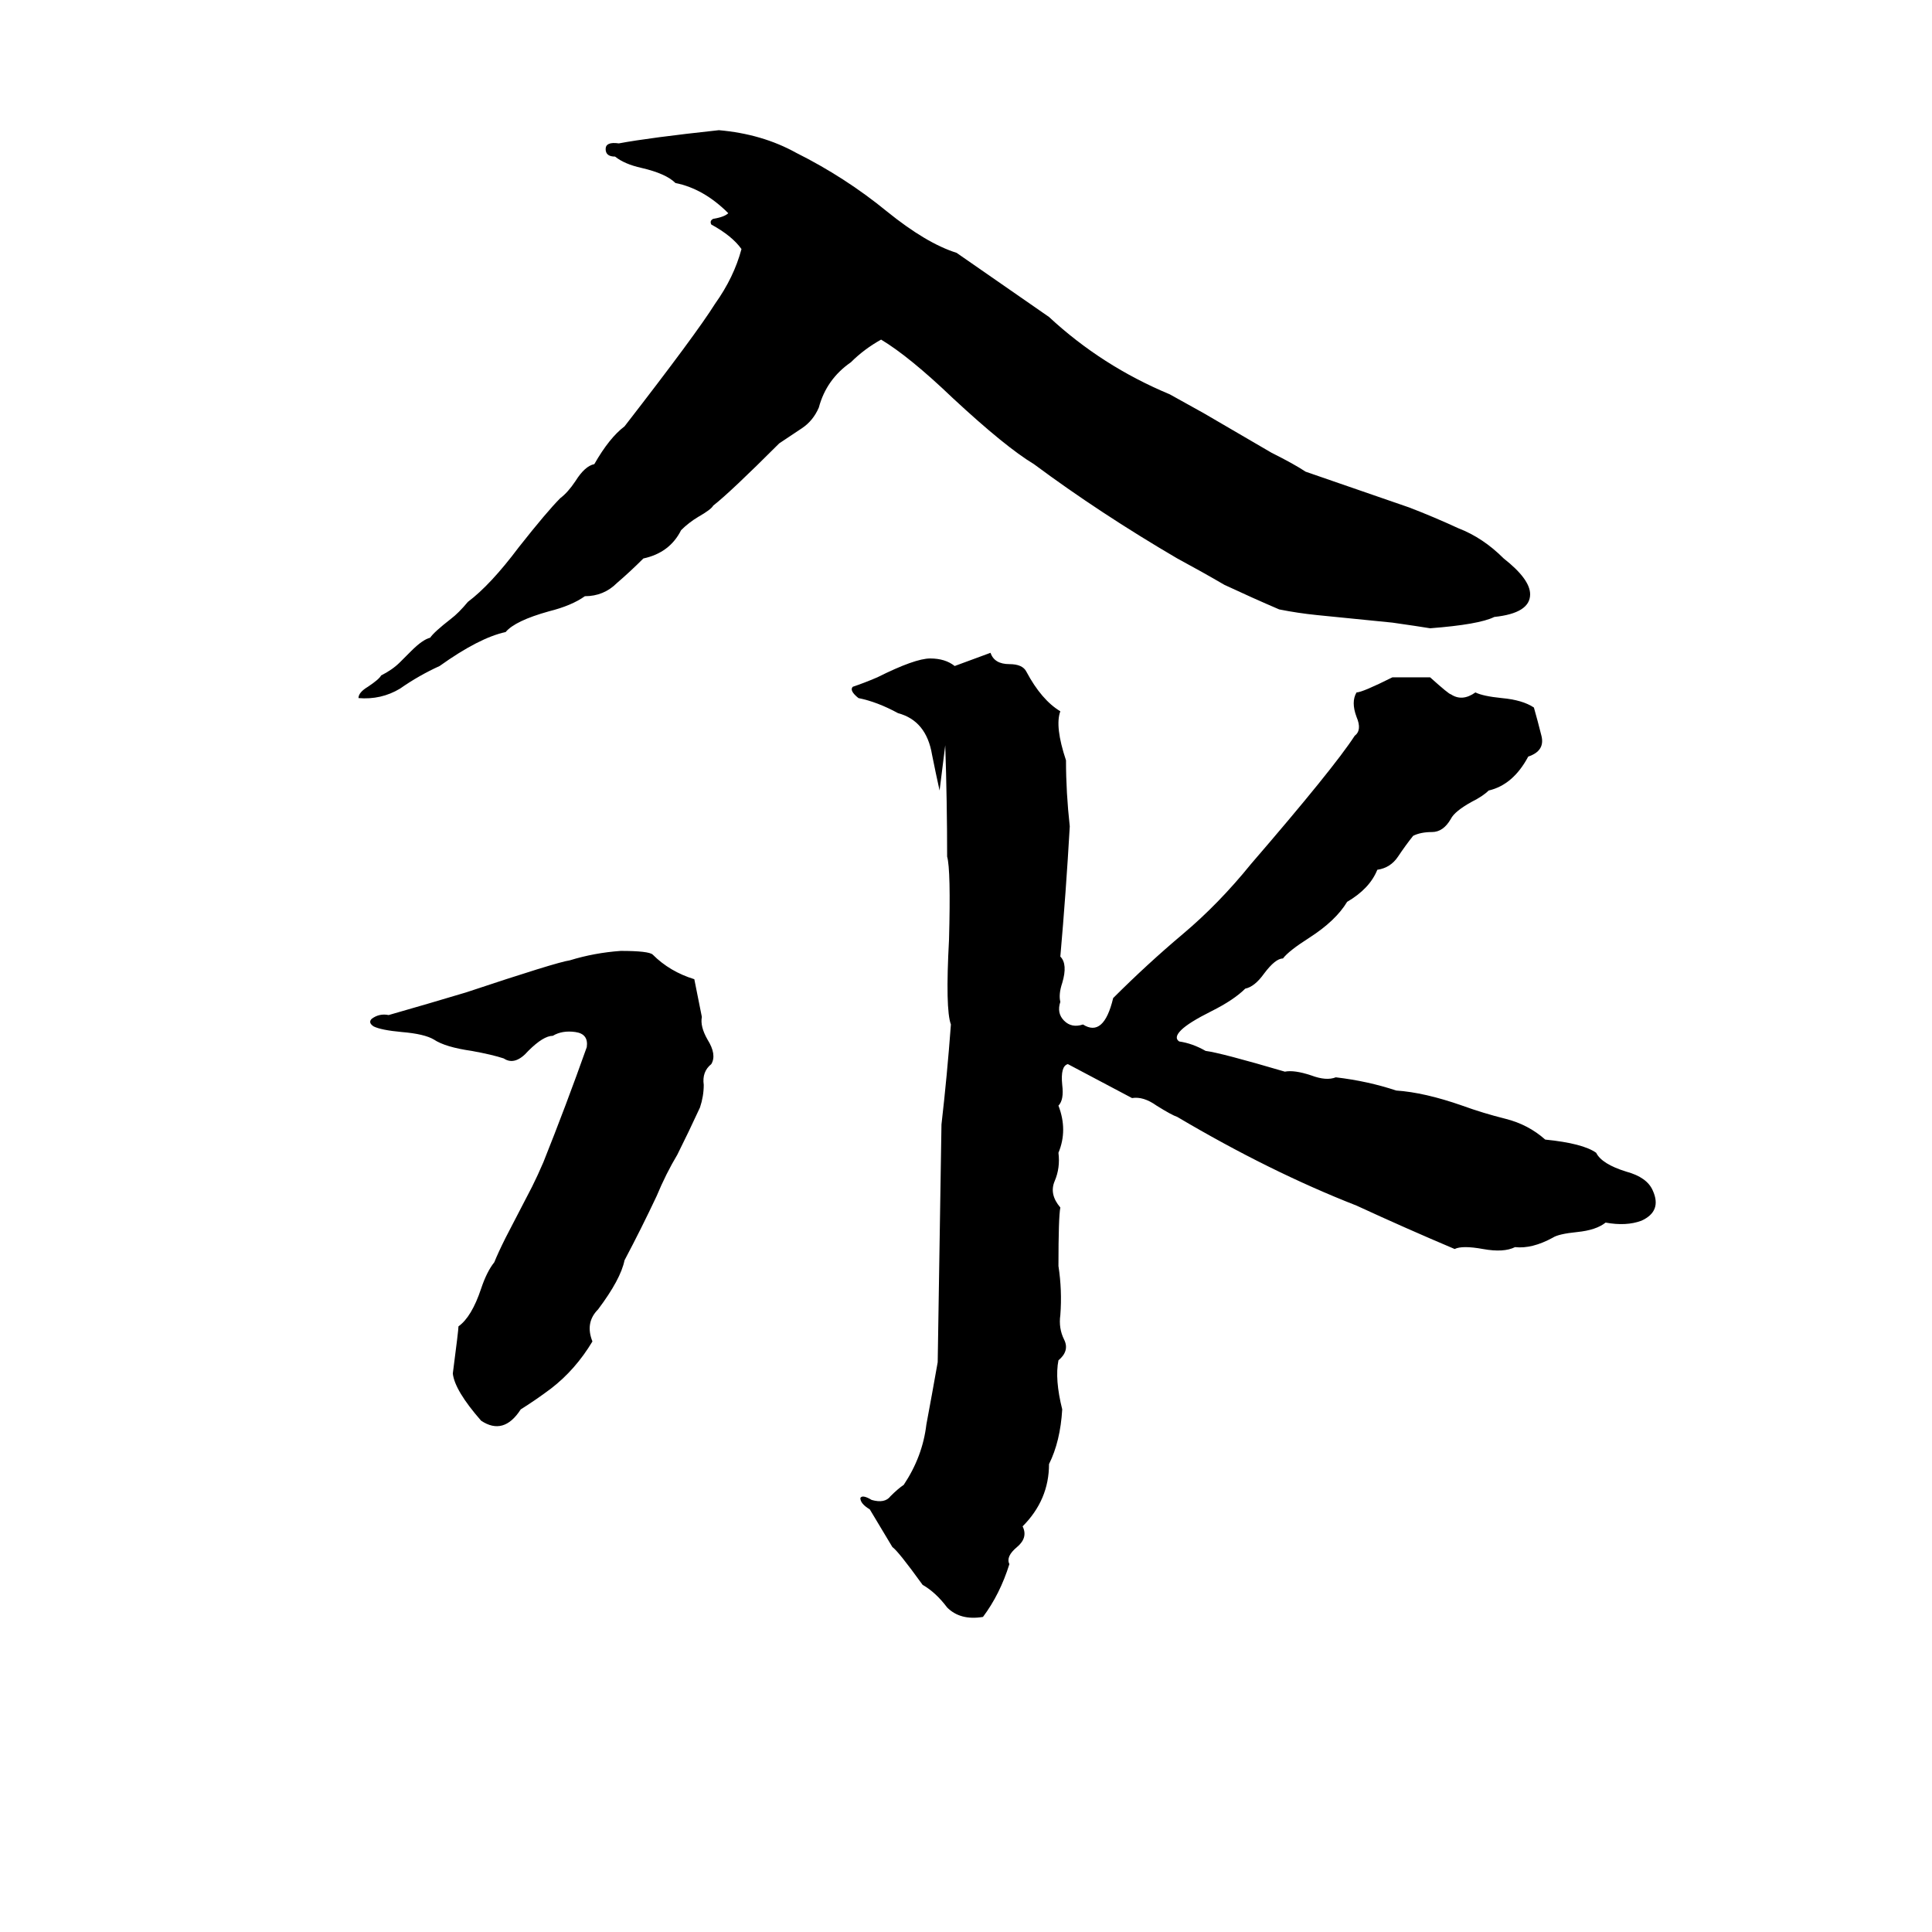 <svg xmlns="http://www.w3.org/2000/svg" viewBox="0 -800 1024 1024">
	<path fill="#000000" d="M381 -731Q404 -729 422 -719Q448 -706 470 -688Q491 -671 507 -666L556 -632Q584 -606 620 -591Q629 -586 638 -581L674 -560Q686 -554 692 -550L747 -531Q760 -526 773 -520Q786 -515 797 -504Q811 -493 811 -485Q811 -475 792 -473Q784 -469 758 -467Q752 -468 738 -470L698 -474Q688 -475 678 -477Q664 -483 649 -490Q637 -497 624 -504Q583 -528 548 -554Q533 -563 505 -589Q482 -611 467 -620Q458 -615 451 -608Q438 -599 434 -584Q431 -577 425 -573Q419 -569 413 -565Q387 -539 378 -532Q377 -530 370 -526Q365 -523 361 -519Q355 -507 341 -504Q334 -497 327 -491Q320 -484 310 -484Q303 -479 291 -476Q273 -471 268 -465Q254 -462 233 -447Q222 -442 212 -435Q202 -429 190 -430Q190 -433 195 -436Q201 -440 202 -442Q208 -445 212 -449L218 -455Q224 -461 228 -462Q230 -465 239 -472Q243 -475 248 -481Q260 -490 275 -510Q290 -529 297 -536Q301 -539 305 -545Q310 -553 315 -554Q323 -568 331 -574Q369 -623 379 -639Q389 -653 393 -668Q388 -675 377 -681Q376 -683 378 -684Q384 -685 386 -687Q373 -700 358 -703Q353 -708 340 -711Q331 -713 326 -717Q321 -717 321 -721Q321 -725 328 -724Q344 -727 381 -731ZM498 -381Q496 -390 494 -400Q491 -418 476 -422Q465 -428 455 -430Q450 -434 452 -436Q458 -438 465 -441Q485 -451 493 -451Q501 -451 506 -447L525 -454Q527 -448 535 -448Q542 -448 544 -444Q552 -429 562 -423Q559 -415 565 -397Q565 -380 567 -362Q565 -327 562 -293Q566 -289 563 -279Q561 -273 562 -269Q560 -263 564 -259Q568 -255 574 -257Q585 -250 590 -271Q608 -289 627 -305Q646 -321 663 -342Q707 -393 718 -410Q722 -413 719 -420Q716 -428 719 -433Q722 -433 738 -441Q748 -441 758 -441Q768 -432 769 -432Q775 -428 782 -433Q786 -431 796 -430Q807 -429 813 -425Q815 -418 817 -410Q819 -402 810 -399Q802 -384 789 -381Q786 -378 780 -375Q771 -370 769 -366Q765 -359 759 -359Q753 -359 749 -357Q745 -352 741 -346Q737 -340 730 -339Q726 -329 714 -322Q708 -312 694 -303Q683 -296 680 -292Q676 -292 670 -284Q665 -277 660 -276Q654 -270 642 -264Q630 -258 626 -254Q622 -250 625 -248Q632 -247 639 -243Q647 -242 681 -232Q686 -233 695 -230Q703 -227 708 -229Q725 -227 740 -222Q755 -221 775 -214Q786 -210 798 -207Q810 -204 819 -196Q839 -194 846 -189Q849 -183 862 -179Q873 -176 876 -169Q881 -158 870 -153Q862 -150 851 -152Q846 -148 836 -147Q826 -146 823 -144Q812 -138 803 -139Q797 -136 786 -138Q775 -140 771 -138Q745 -149 719 -161Q673 -179 624 -208Q621 -209 613 -214Q606 -219 600 -218Q583 -227 566 -236Q562 -235 563 -225Q564 -217 561 -214Q566 -201 561 -189Q562 -181 559 -174Q556 -167 562 -160Q561 -155 561 -129Q563 -116 562 -103Q561 -96 564 -90Q567 -84 561 -79Q559 -69 563 -53Q562 -36 556 -24Q556 -5 542 9Q545 15 539 20Q533 25 535 29Q530 45 521 57Q509 59 502 52Q496 44 489 40Q476 22 473 20Q467 10 461 0Q456 -3 456 -6Q457 -8 462 -5Q469 -3 472 -7Q476 -11 479 -13Q489 -28 491 -45Q494 -61 497 -78Q498 -141 499 -204Q502 -230 504 -257Q501 -265 503 -302Q504 -339 502 -346Q502 -375 501 -405ZM329 -296Q344 -296 346 -294Q355 -285 368 -281Q370 -271 372 -261Q371 -256 375 -249Q380 -241 377 -236Q372 -232 373 -225Q373 -219 371 -213Q365 -200 359 -188Q353 -178 348 -166Q340 -149 331 -132Q329 -122 317 -106Q310 -99 314 -89Q305 -74 292 -64Q284 -58 276 -53Q267 -39 255 -47Q241 -63 240 -72Q243 -95 243 -97Q250 -102 255 -117Q258 -126 262 -131Q264 -136 268 -144L282 -171Q285 -177 288 -184Q300 -214 311 -245Q312 -252 305 -253Q298 -254 293 -251Q288 -251 280 -243Q273 -235 267 -239Q261 -241 250 -243Q236 -245 230 -249Q225 -252 213 -253Q202 -254 198 -256Q195 -258 197 -260Q201 -263 206 -262Q227 -268 247 -274Q295 -290 302 -291Q315 -295 329 -296Z"/>
</svg>